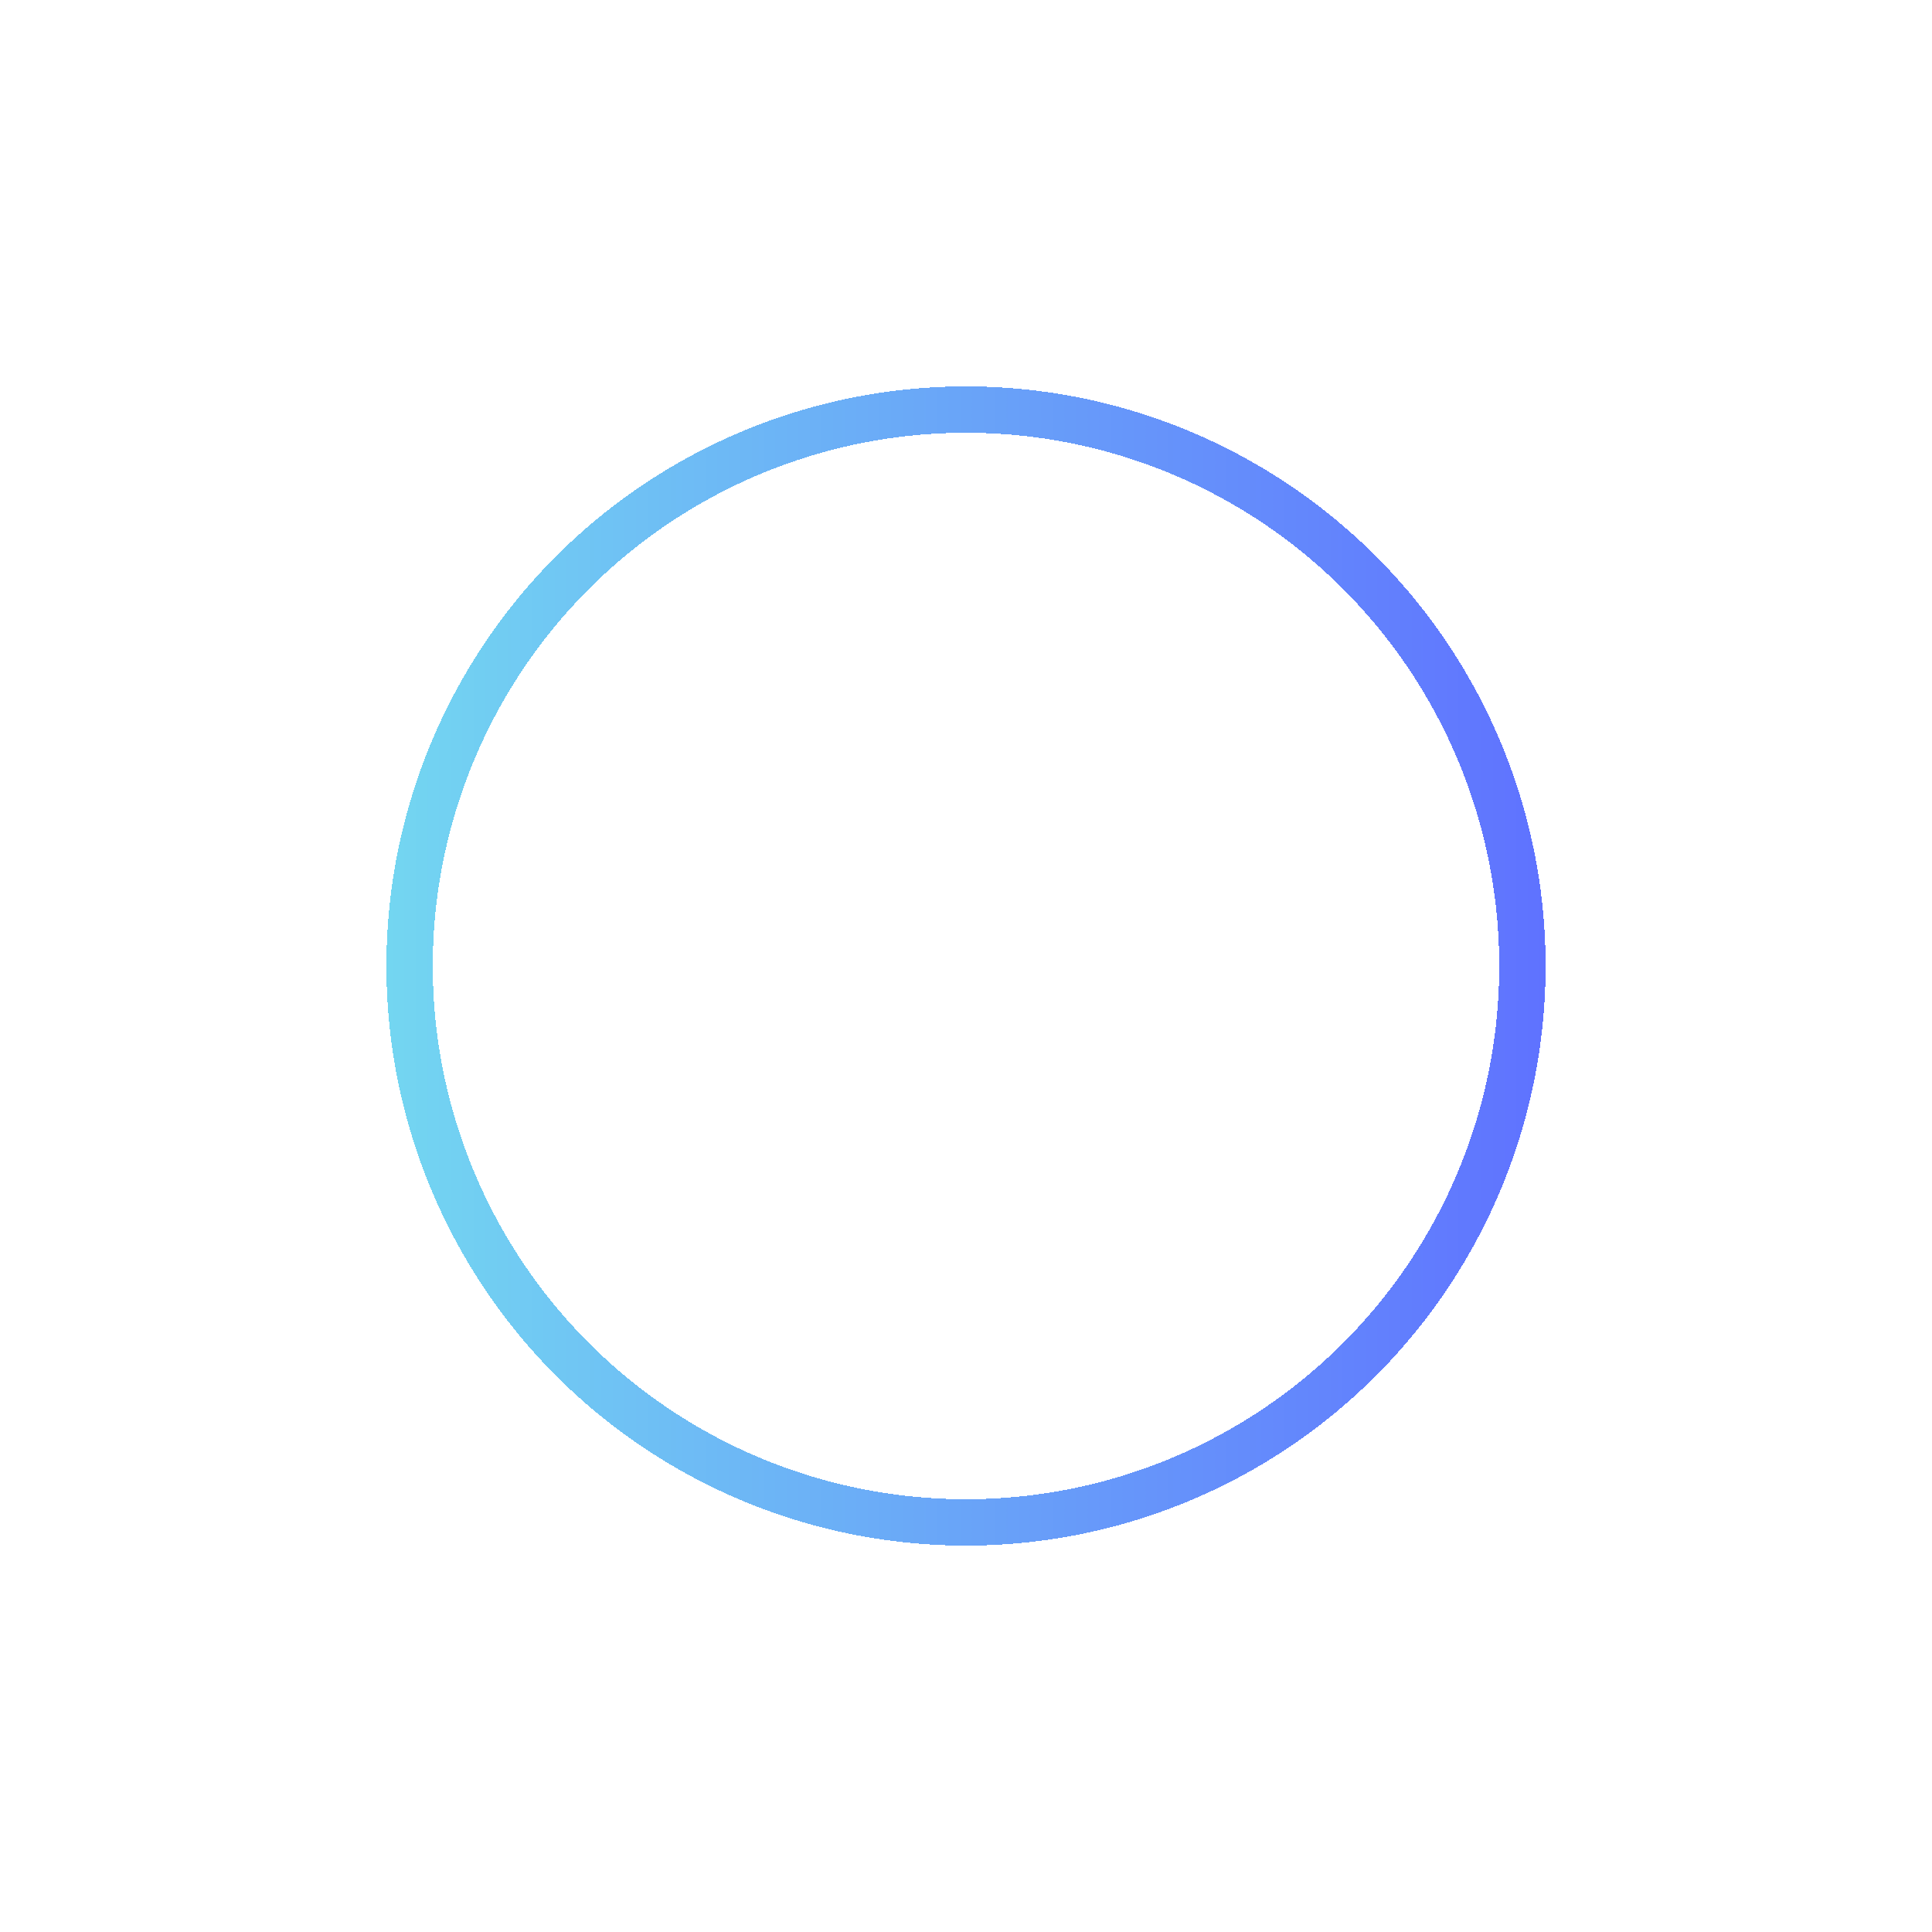 <svg width="125" height="125" viewBox="0 0 125 125" fill="none" xmlns="http://www.w3.org/2000/svg">
<g filter="url(#filter0_d)">
<circle cx="62.5" cy="62.5" r="36" transform="rotate(-180 62.5 62.5)" stroke="url(#paint0_linear)" stroke-width="3" shape-rendering="crispEdges"/>
</g>
<path d="M71 50.642L59.256 62.5L71 74.358L67.385 78L52 62.5L67.385 47L71 50.642Z" fill="white"/>
<defs>
<filter id="filter0_d" x="0" y="0" width="125" height="125" filterUnits="userSpaceOnUse" color-interpolation-filters="sRGB">
<feFlood flood-opacity="0" result="BackgroundImageFix"/>
<feColorMatrix in="SourceAlpha" type="matrix" values="0 0 0 0 0 0 0 0 0 0 0 0 0 0 0 0 0 0 127 0" result="hardAlpha"/>
<feMorphology radius="5" operator="dilate" in="SourceAlpha" result="effect1_dropShadow"/>
<feOffset/>
<feGaussianBlur stdDeviation="10"/>
<feComposite in2="hardAlpha" operator="out"/>
<feColorMatrix type="matrix" values="0 0 0 0 0.178 0 0 0 0 0.232 0 0 0 0 0.629 0 0 0 1 0"/>
<feBlend mode="normal" in2="BackgroundImageFix" result="effect1_dropShadow"/>
<feBlend mode="normal" in="SourceGraphic" in2="effect1_dropShadow" result="shape"/>
</filter>
<linearGradient id="paint0_linear" x1="25" y1="63.514" x2="100" y2="63.514" gradientUnits="userSpaceOnUse">
<stop stop-color="#5F72FF"/>
<stop offset="1" stop-color="#73D6F1"/>
</linearGradient>
</defs>
</svg>
